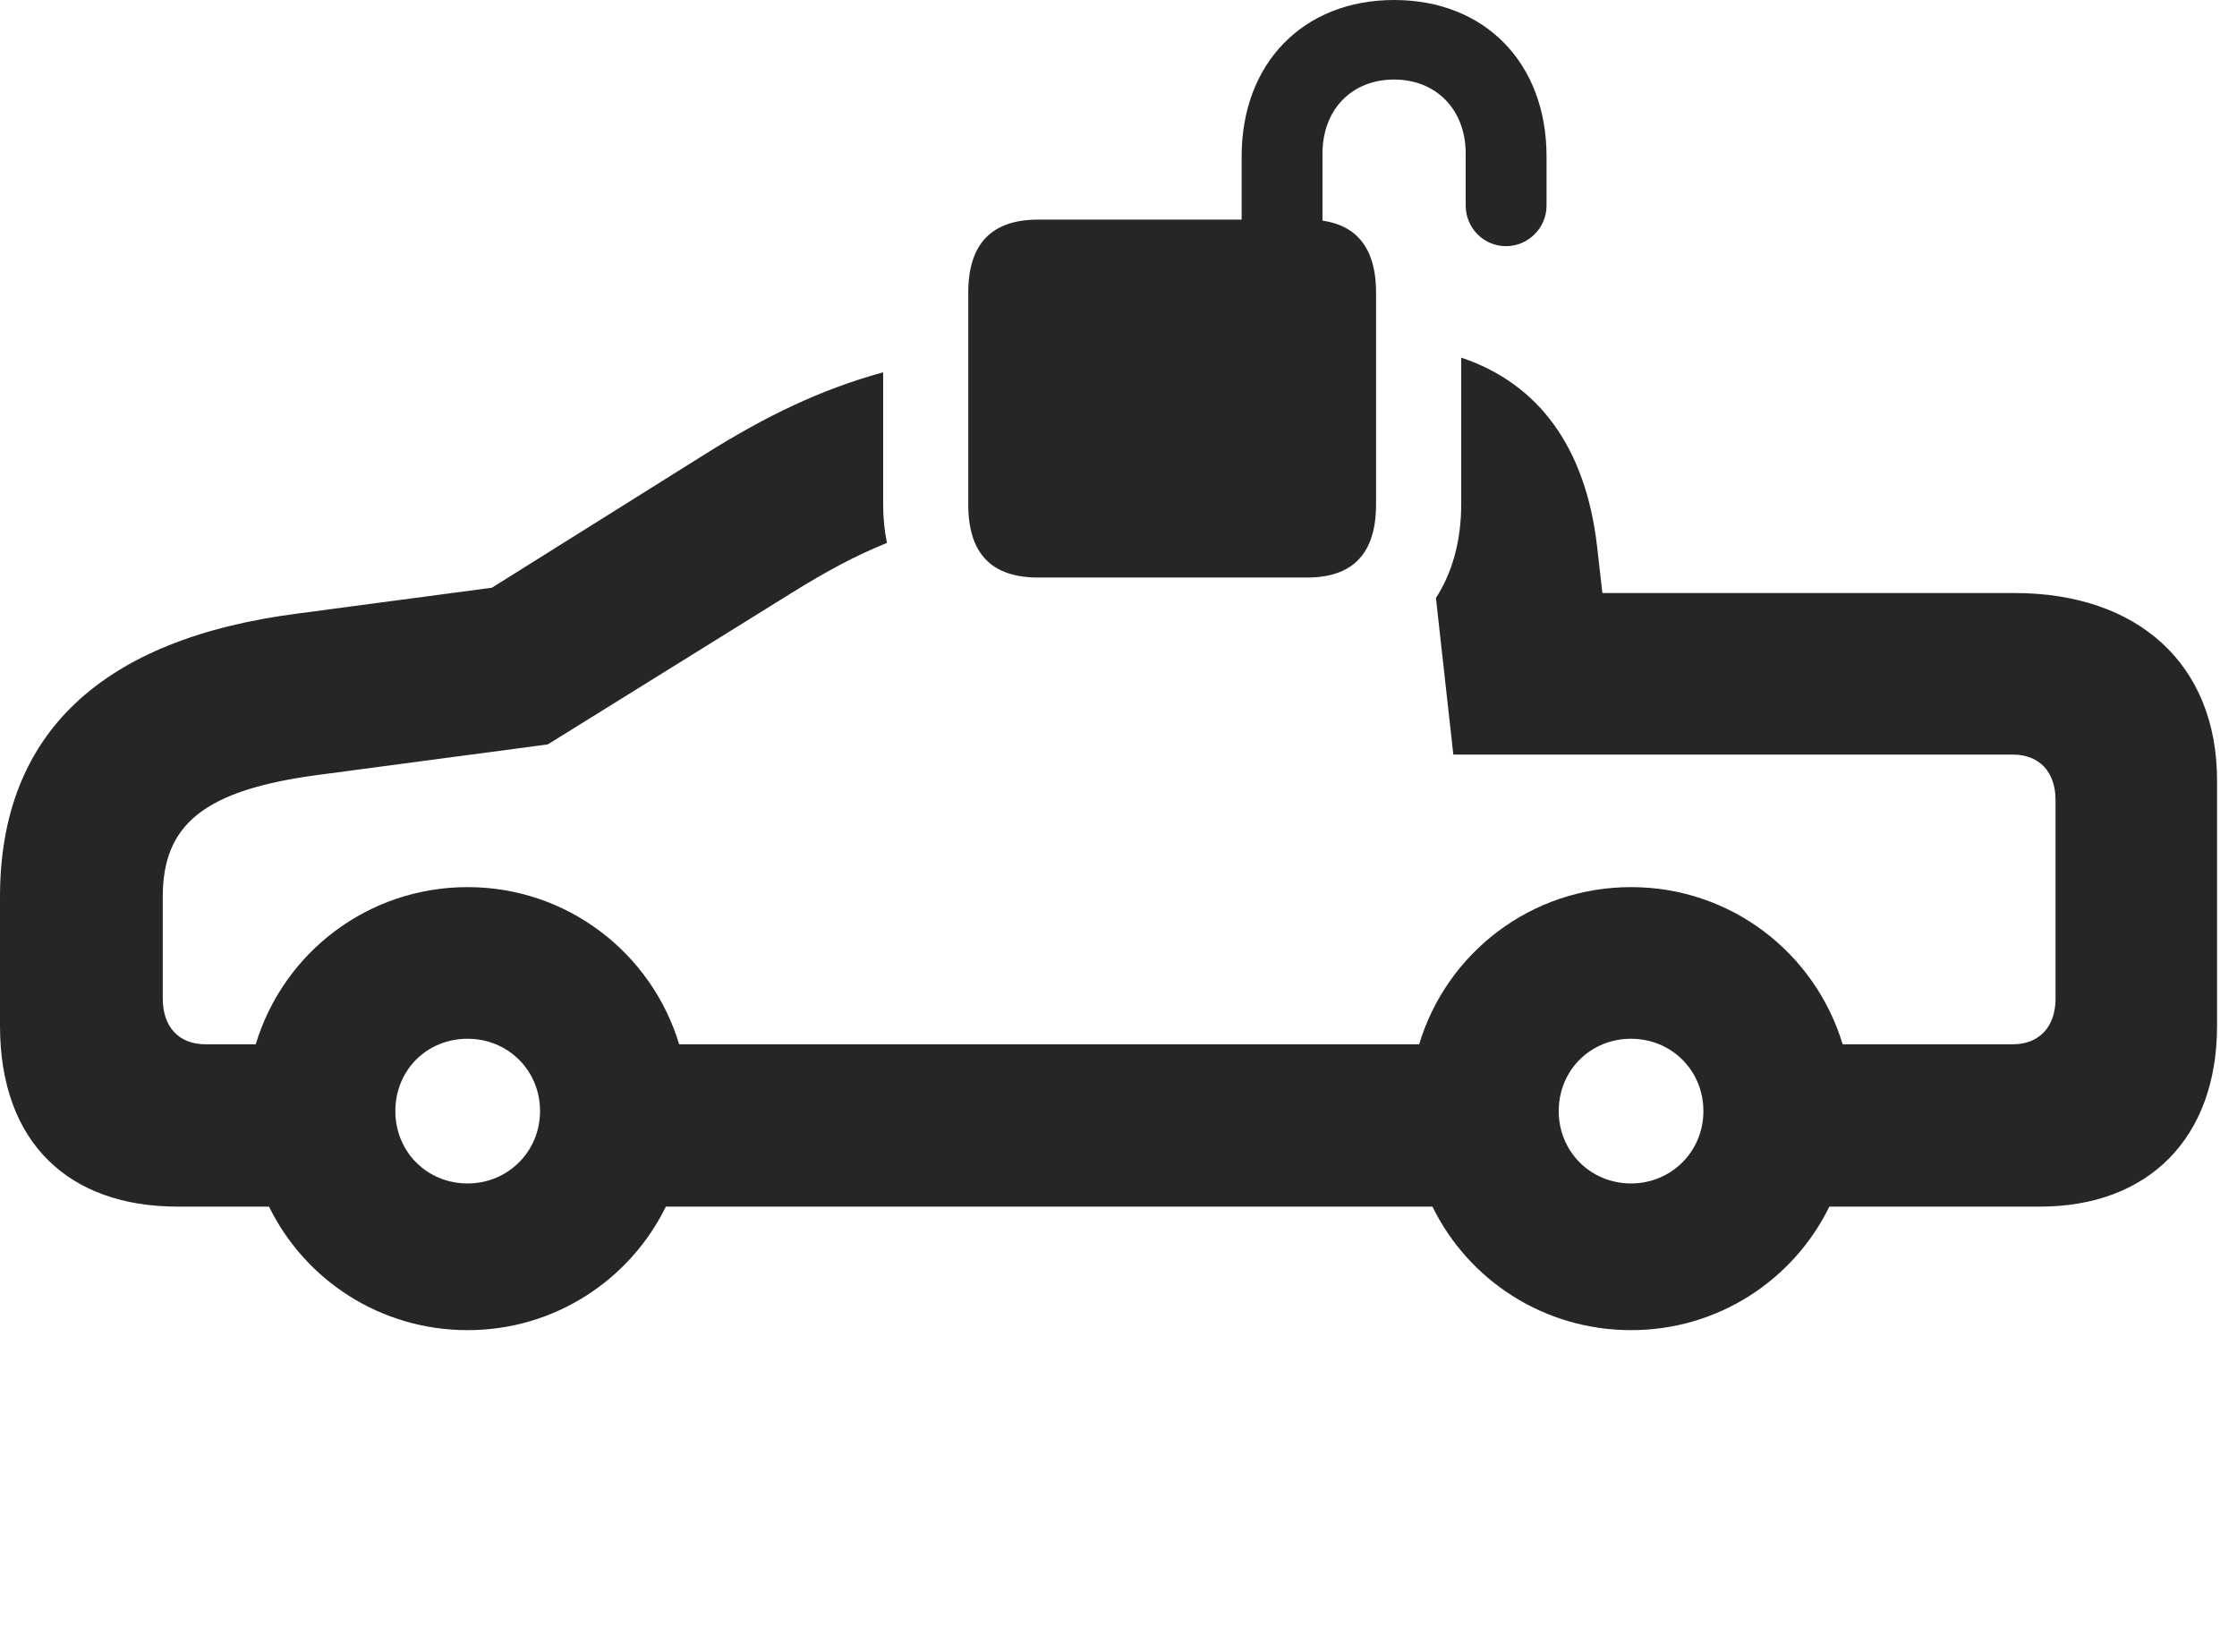 <?xml version="1.0" encoding="UTF-8"?>
<!--Generator: Apple Native CoreSVG 326-->
<!DOCTYPE svg PUBLIC "-//W3C//DTD SVG 1.1//EN" "http://www.w3.org/Graphics/SVG/1.1/DTD/svg11.dtd">
<svg version="1.1" xmlns="http://www.w3.org/2000/svg" xmlns:xlink="http://www.w3.org/1999/xlink"
       viewBox="0 0 40.586 29.964">
       <g>
              <rect height="29.964" opacity="0" width="40.586" x="0" y="0" />
              <path d="M28.976 9.91L29.072 10.758L36.55 10.758C38.789 10.758 40.224 12.051 40.224 14.158L40.224 18.609C40.224 20.648 38.976 21.889 37.013 21.889L33.19 21.889C32.54 23.218 31.175 24.13 29.593 24.13C28.006 24.13 26.639 23.218 25.989 21.889L12.081 21.889C11.43 23.218 10.062 24.13 8.485 24.13C6.898 24.13 5.531 23.218 4.881 21.889L3.221 21.889C1.258 21.889 0 20.738 0 18.609L0 16.269C0 13.303 1.845 11.586 5.409 11.129L8.924 10.662L12.784 8.244C13.904 7.54 14.9 7.062 16.023 6.754L16.023 9.142C16.023 9.391 16.046 9.628 16.092 9.849C15.528 10.075 14.978 10.372 14.355 10.761L9.939 13.504L5.778 14.057C3.692 14.332 2.953 14.962 2.953 16.269L2.953 18.115C2.953 18.626 3.242 18.944 3.727 18.944L4.64 18.944C5.139 17.288 6.668 16.093 8.485 16.093C10.291 16.093 11.822 17.288 12.322 18.944L25.748 18.944C26.246 17.288 27.775 16.093 29.593 16.093C31.404 16.093 32.932 17.288 33.431 18.944L36.522 18.944C36.998 18.944 37.294 18.626 37.294 18.115L37.294 14.517C37.294 14.001 36.998 13.689 36.522 13.689L26.368 13.689L26.052 10.848C26.348 10.391 26.511 9.813 26.511 9.142L26.511 6.488C27.926 6.961 28.769 8.128 28.976 9.91ZM7.173 20.156C7.173 20.891 7.743 21.469 8.485 21.469C9.213 21.469 9.798 20.891 9.798 20.156C9.798 19.414 9.213 18.844 8.485 18.844C7.743 18.844 7.173 19.414 7.173 20.156ZM28.28 20.156C28.28 20.891 28.858 21.469 29.593 21.469C30.32 21.469 30.905 20.891 30.905 20.156C30.905 19.414 30.32 18.844 29.593 18.844C28.858 18.844 28.28 19.414 28.28 20.156Z"
                     fill="currentColor" fill-opacity="0.85" />
              <path d="M18.835 10.477L23.714 10.477C24.536 10.477 24.966 10.052 24.966 9.149L24.966 5.31C24.966 4.416 24.536 3.984 23.714 3.984L18.835 3.984C17.997 3.984 17.567 4.416 17.567 5.31L17.567 9.149C17.567 10.052 17.997 10.477 18.835 10.477ZM22.527 4.529L23.994 4.529L23.994 2.785C23.994 1.988 24.525 1.443 25.293 1.443C26.056 1.443 26.592 1.988 26.592 2.785L26.592 3.729C26.592 4.134 26.918 4.466 27.323 4.466C27.728 4.466 28.059 4.134 28.059 3.729L28.059 2.839C28.059 1.141 26.939 0 25.293 0C23.651 0 22.527 1.141 22.527 2.839Z"
                     fill="currentColor" fill-opacity="0.85" />
       </g>
</svg>